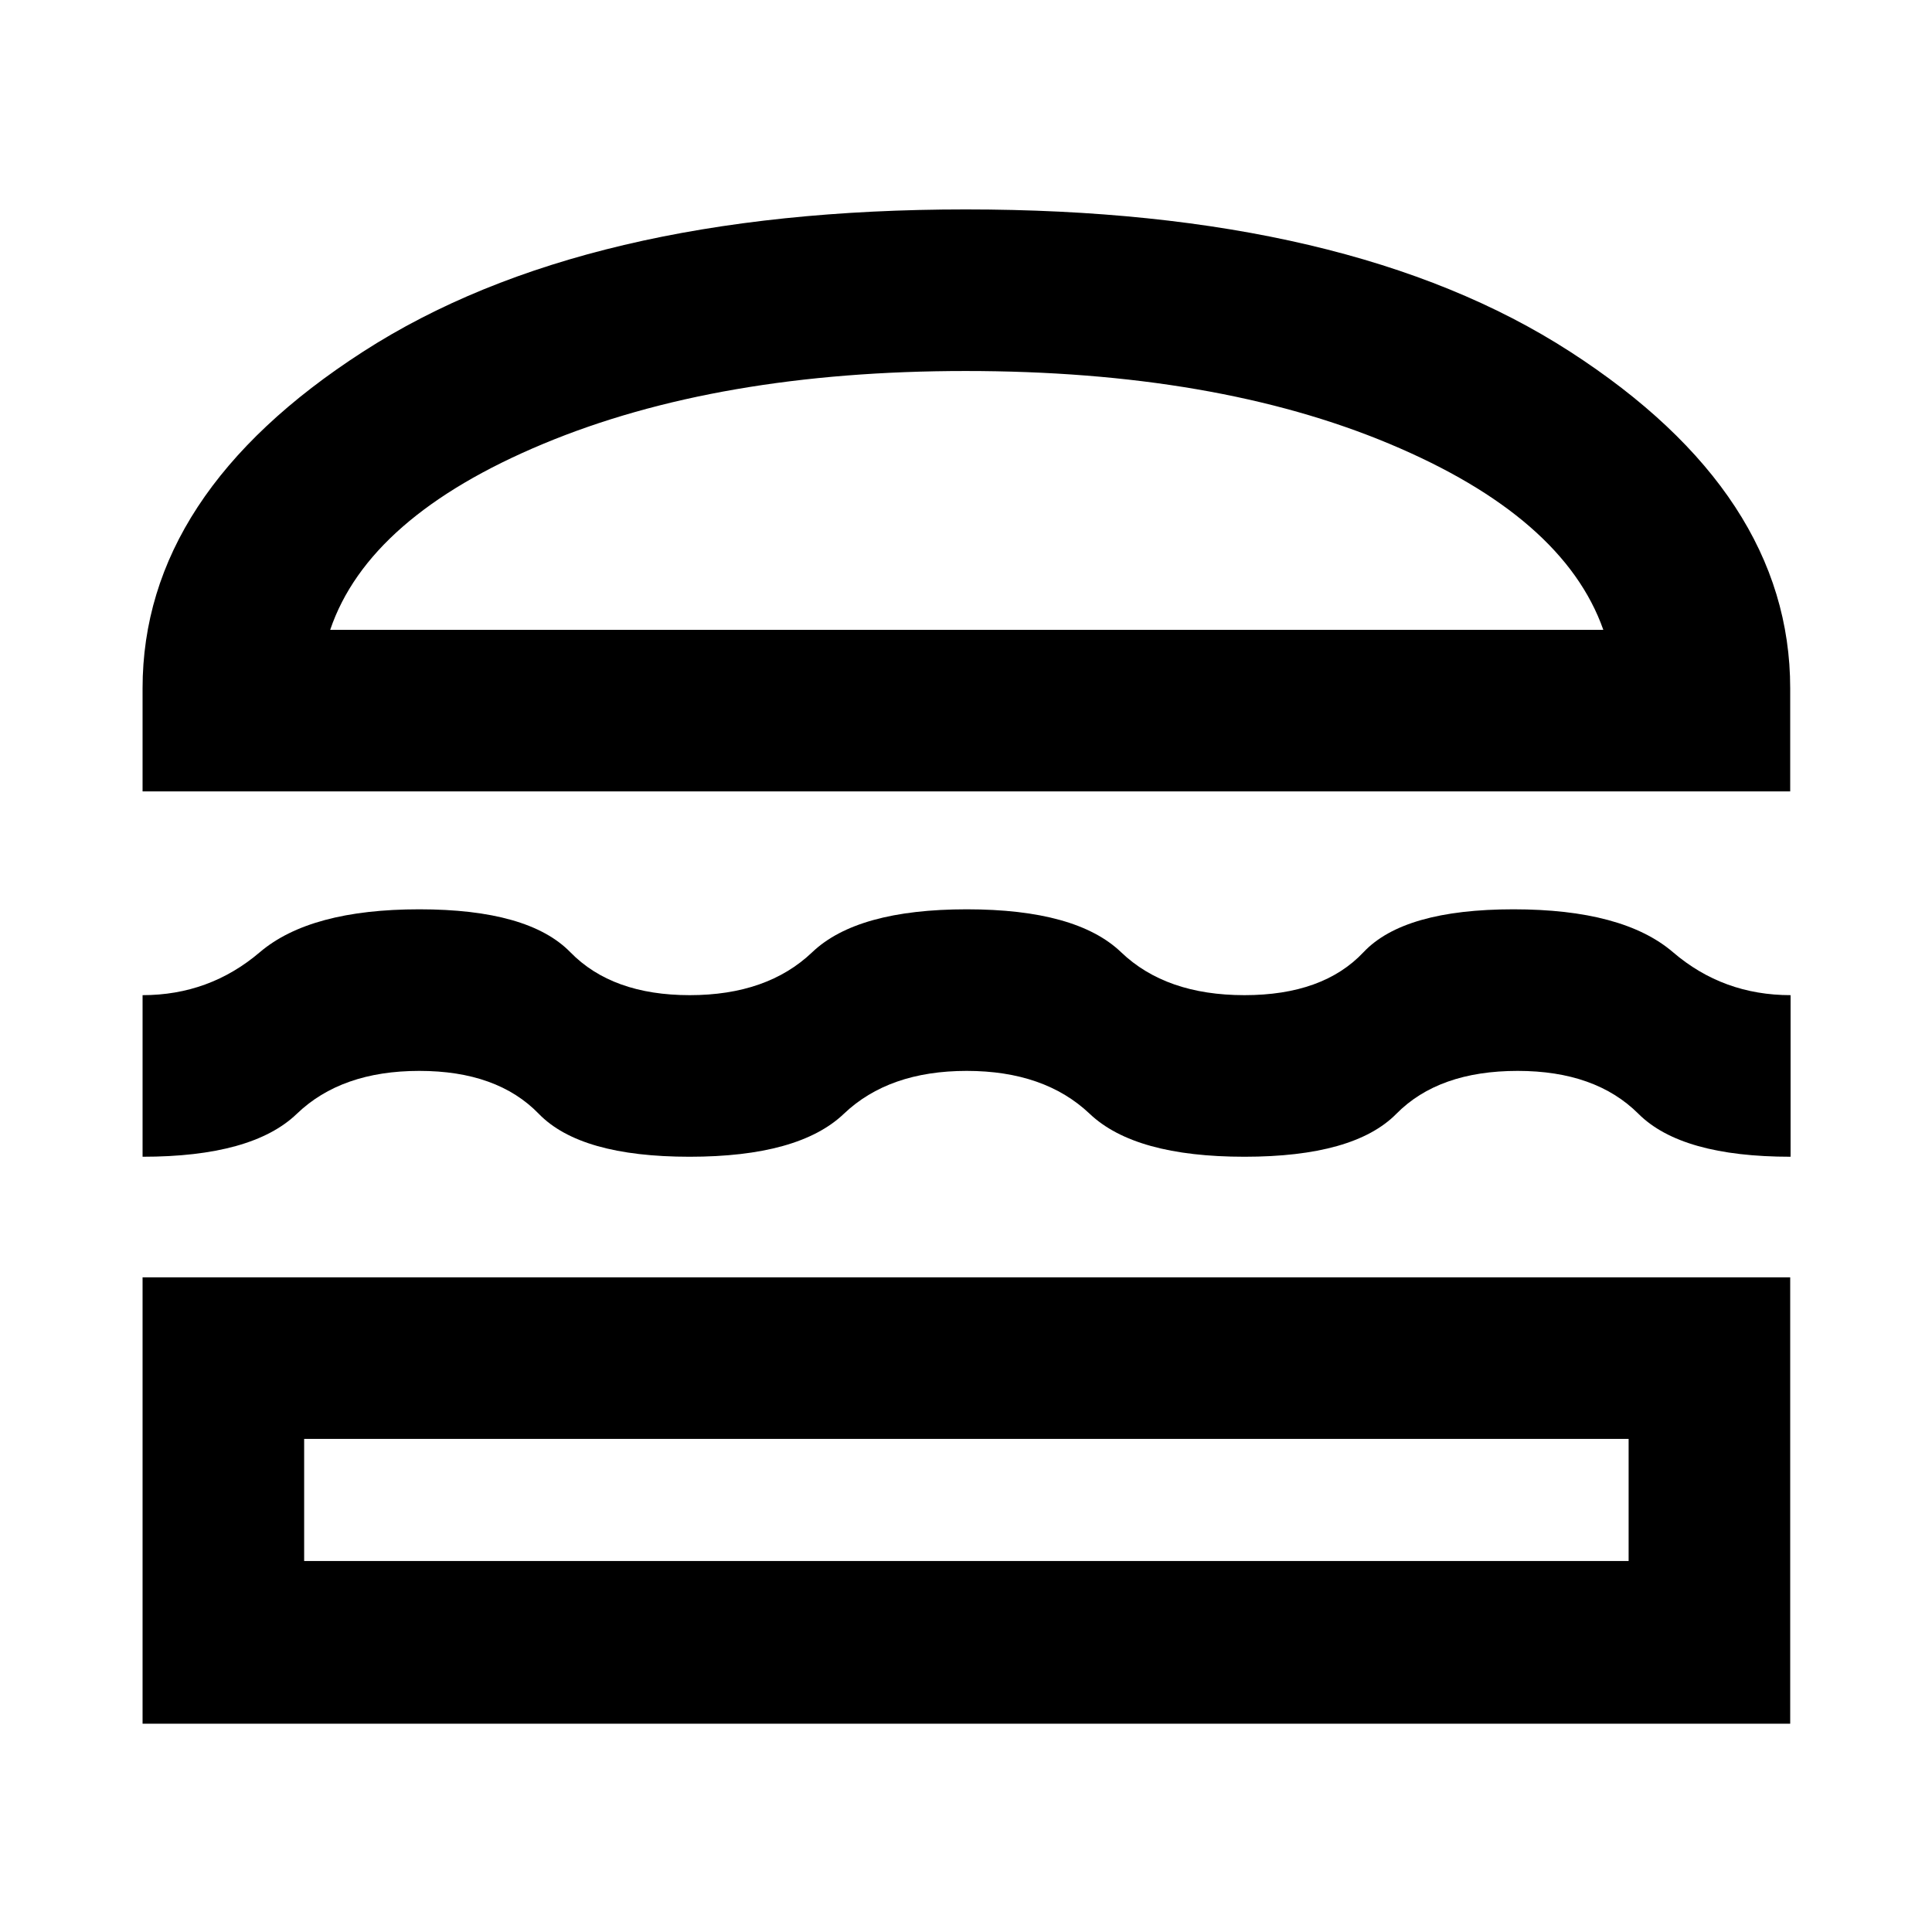 <svg xmlns="http://www.w3.org/2000/svg" height="40" viewBox="0 -960 960 960" width="40"><path d="M70.84-103.49V-325.3h818.7v221.81H70.84Zm80.29-141.52v60.66h658.12v-60.66H151.13Zm329.2-182.87q-38.66 0-61.04 21.33-22.38 21.33-76.64 21.33-54.25 0-74.93-21.33-20.67-21.33-59.37-21.33-38.71 0-60.87 21.33-22.17 21.33-76.64 21.33v-80.29q33.21 0 58.25-21.33t79.27-21.33q54.23 0 75.04 21.33 20.81 21.33 59.32 21.33 38.5 0 60.86-21.33 22.35-21.33 76.8-21.33 54.44 0 76.69 21.33t61.29 21.33q39.05 0 59.14-21.33 20.09-21.33 74.52-21.33 54.42 0 79.29 21.33 24.87 21.33 58.42 21.33v80.29q-54.25 0-75.6-21.33-21.35-21.33-60.03-21.33-39.23 0-60.27 21.33-21.05 21.33-75.47 21.33t-76.89-21.33q-22.47-21.33-61.14-21.33ZM70.84-566.75v-51.21q0-96.68 109.62-167.33 109.61-70.65 299.35-70.65 190.87 0 300.3 70.65t109.43 167.33v51.21H70.84Zm408.97-208.9q-123.07 0-209.88 36.2-86.81 36.21-105.86 92.41h632.61q-19.82-56.2-106.24-92.41-86.43-36.2-210.63-36.2Zm.19 530.64Zm.57-402.03Z"/></svg>